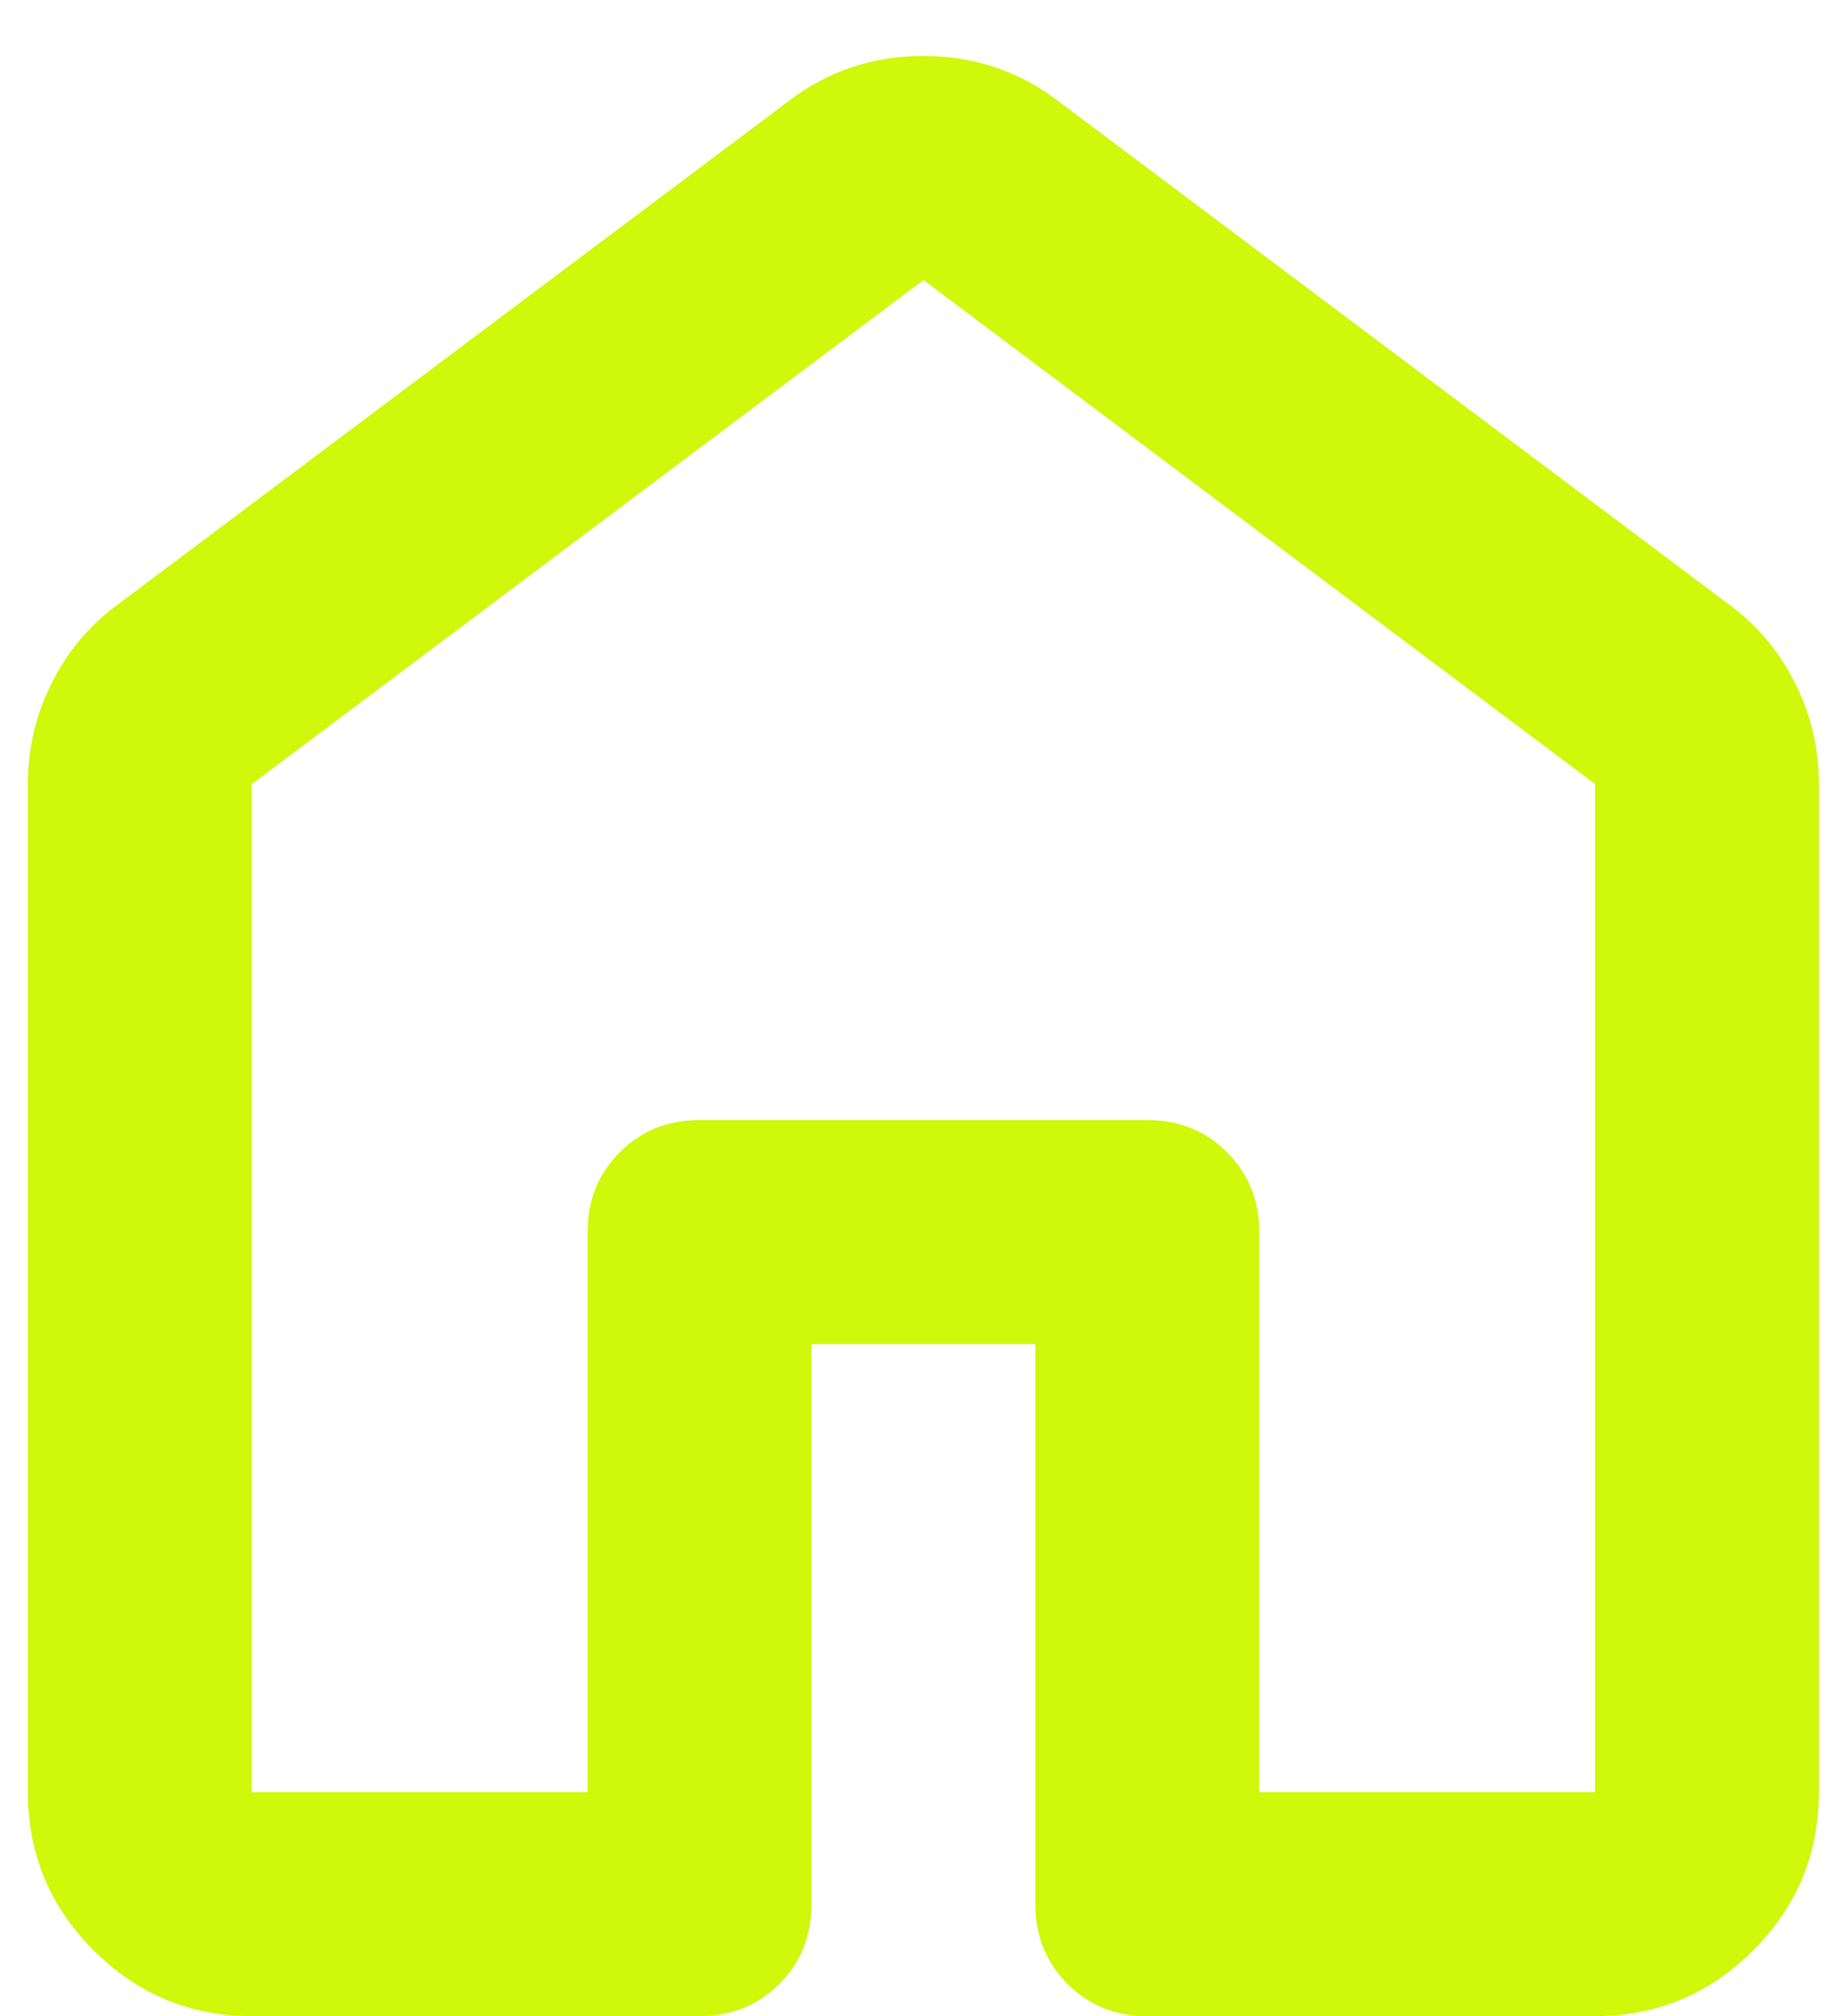 <svg width="22" height="24" viewBox="0 0 22 24" fill="none" xmlns="http://www.w3.org/2000/svg">
<path d="M2.999 21.333H6.999V14.666C6.999 14.288 7.126 13.972 7.382 13.716C7.638 13.46 7.954 13.333 8.332 13.333H13.665C14.043 13.333 14.36 13.46 14.615 13.716C14.871 13.972 14.999 14.288 14.999 14.666V21.333H18.999V9.333L10.999 3.333L2.999 9.333V21.333ZM0.332 21.333V9.333C0.332 8.91 0.426 8.51 0.615 8.133C0.804 7.755 1.065 7.444 1.399 7.199L9.399 1.199C9.865 0.844 10.399 0.666 10.999 0.666C11.599 0.666 12.132 0.844 12.599 1.199L20.599 7.199C20.932 7.444 21.193 7.755 21.382 8.133C21.571 8.51 21.665 8.91 21.665 9.333V21.333C21.665 22.066 21.404 22.694 20.882 23.216C20.36 23.738 19.732 23.999 18.999 23.999H13.665C13.288 23.999 12.971 23.872 12.715 23.616C12.46 23.36 12.332 23.044 12.332 22.666V15.999H9.665V22.666C9.665 23.044 9.538 23.36 9.282 23.616C9.026 23.872 8.71 23.999 8.332 23.999H2.999C2.265 23.999 1.638 23.738 1.115 23.216C0.593 22.694 0.332 22.066 0.332 21.333Z" fill="#CFF80B"/>
</svg>
